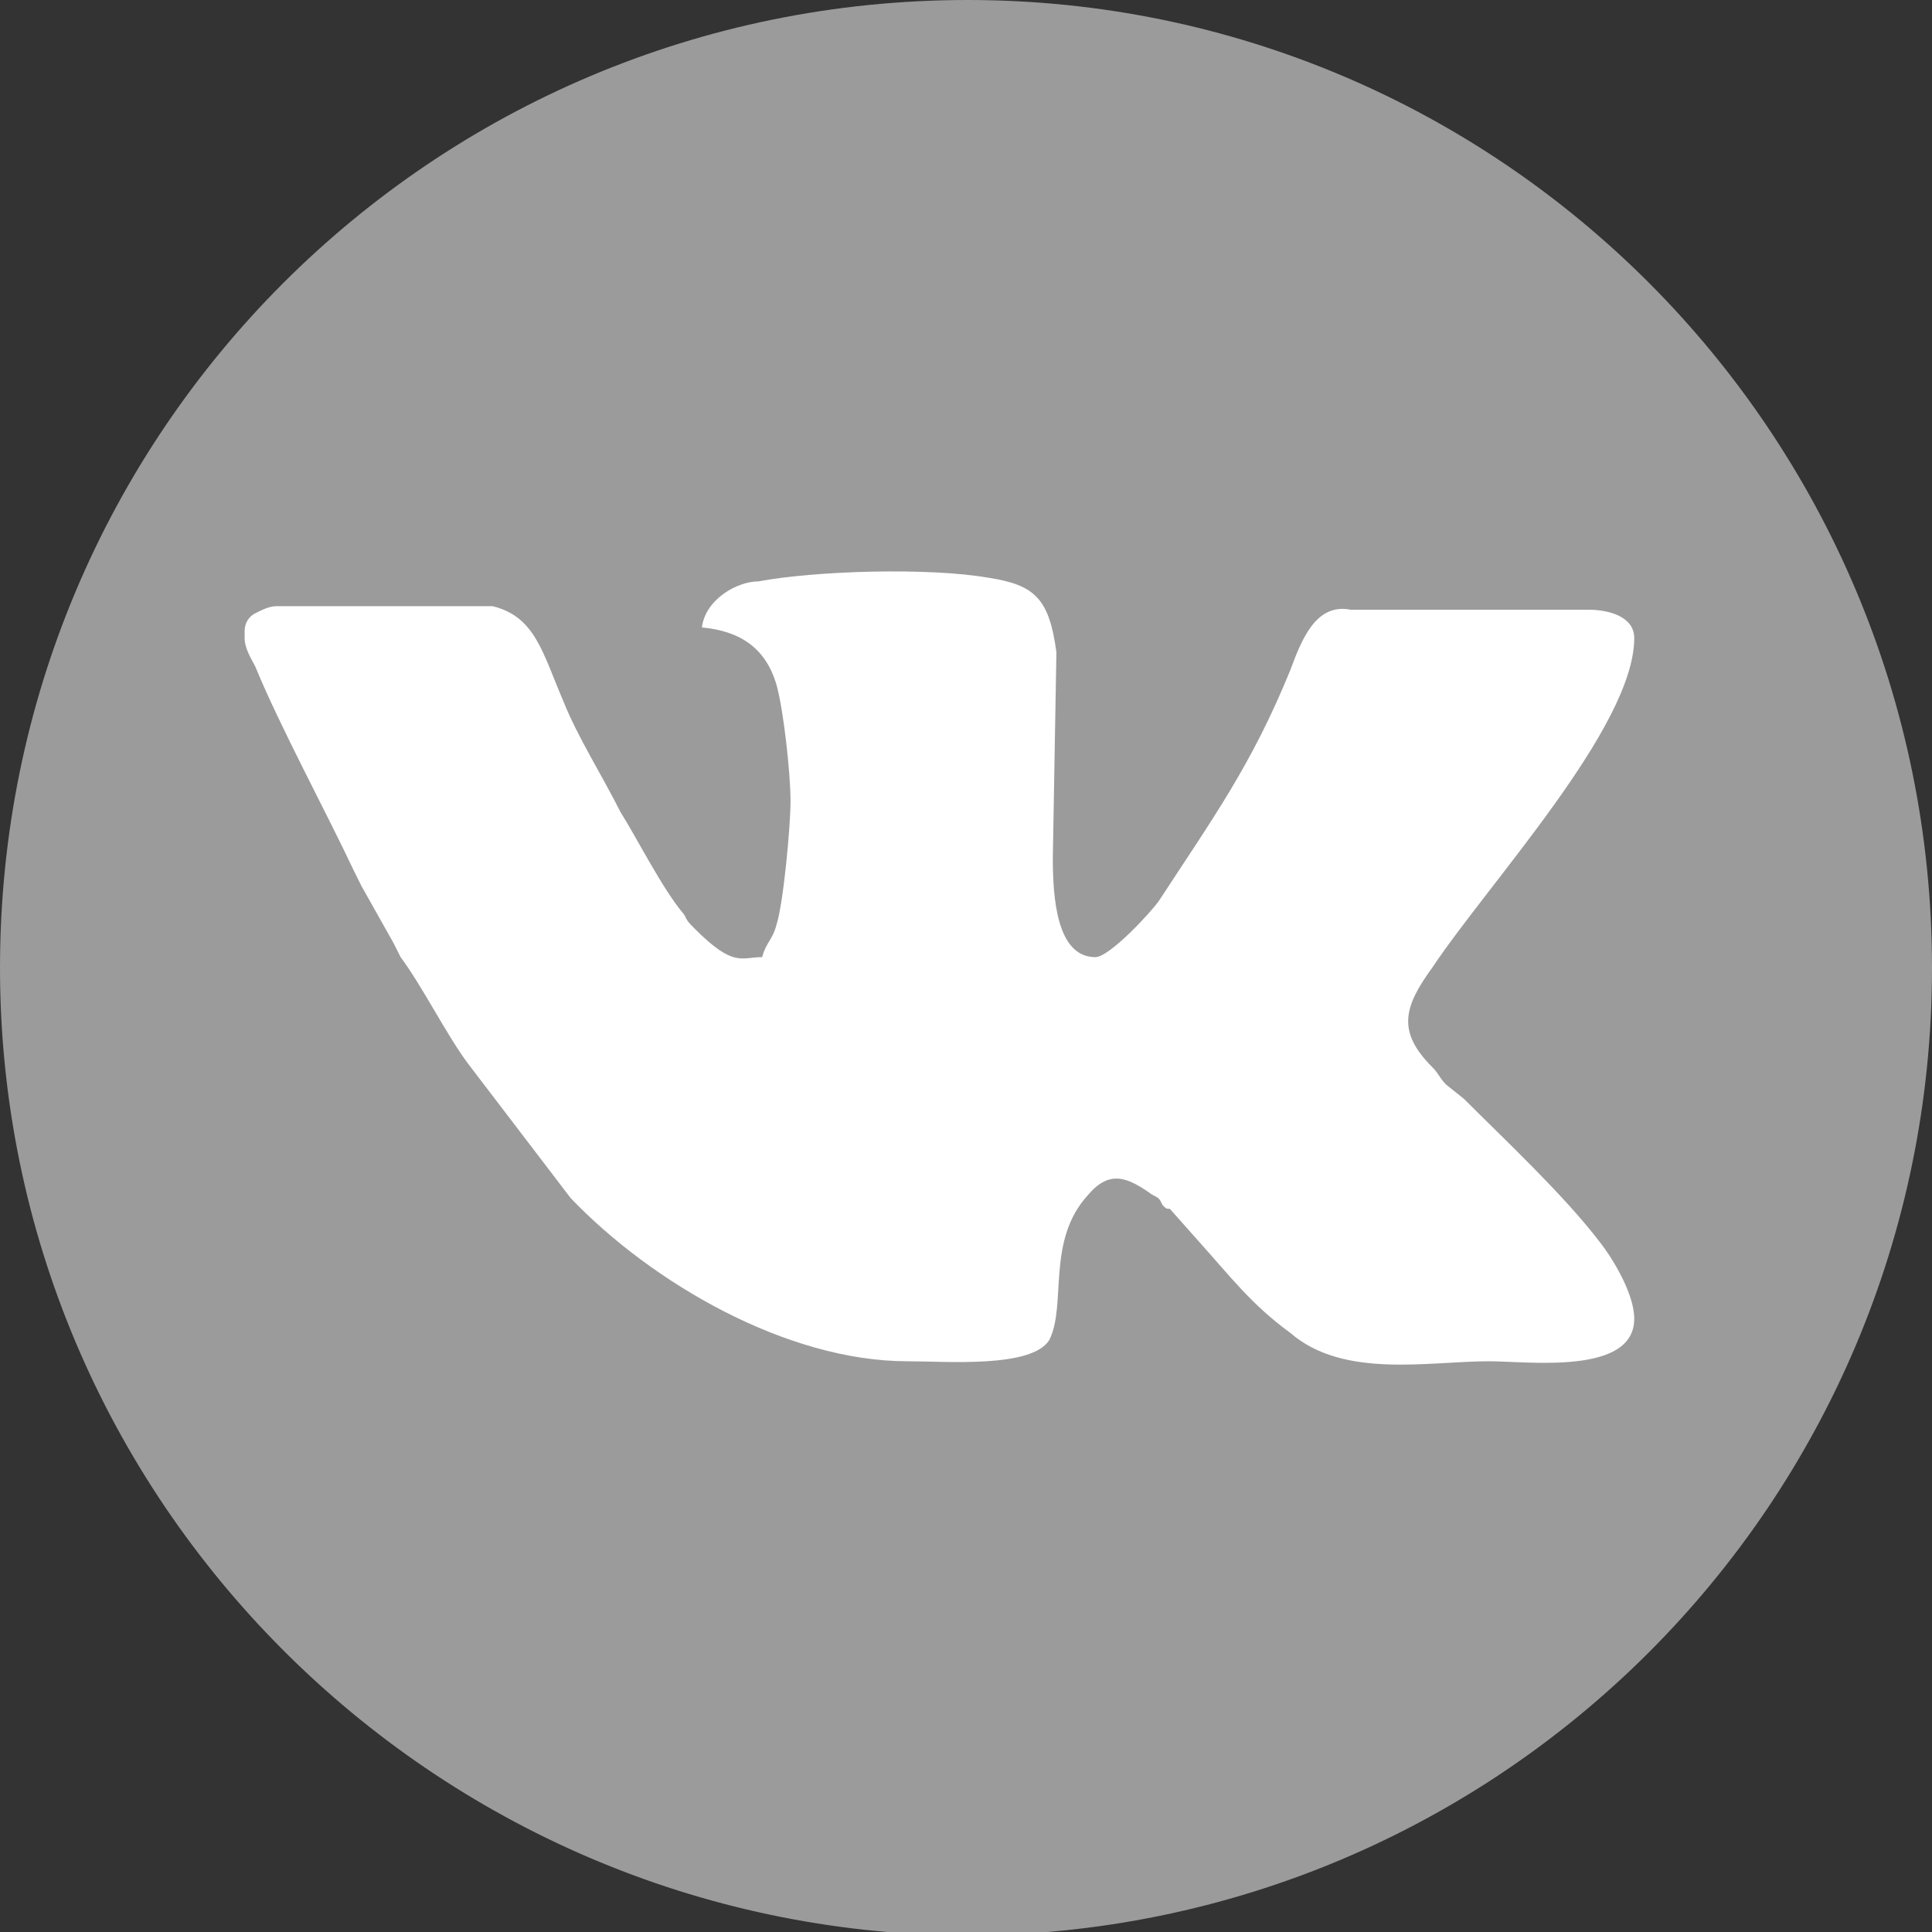 <svg width="34" height="34" viewBox="0 0 34 34" fill="none" xmlns="http://www.w3.org/2000/svg">
<rect x="0" y="0" width="34" height="34" fill="#333333" stroke="none"/>
<path fill-rule="evenodd" clip-rule="evenodd" d="M34 17.031C34 26.451 26.389 34.062 16.969 34.062C7.611 34 0 26.389 0 17.031C0 7.611 7.611 0 17.031 0C26.389 0 34 7.611 34 17.031Z" fill="#9B9B9B"/>
<path fill-rule="evenodd" clip-rule="evenodd" d="M12.352 11.042C13.039 11.105 13.475 11.416 13.662 12.04C13.787 12.477 13.912 13.6 13.912 14.099C13.912 14.536 13.787 15.908 13.662 16.283C13.6 16.532 13.475 16.595 13.413 16.844C13.039 16.844 12.914 17.031 12.227 16.345C12.103 16.22 12.103 16.22 12.04 16.095C11.666 15.659 11.229 14.785 10.917 14.286C10.605 13.662 10.169 12.976 9.919 12.352C9.545 11.479 9.42 10.855 8.672 10.668H4.866C4.741 10.668 4.616 10.73 4.492 10.793C4.367 10.855 4.305 10.98 4.305 11.105V11.229C4.305 11.416 4.429 11.604 4.492 11.729C4.928 12.789 5.739 14.286 6.239 15.347C6.301 15.472 6.301 15.472 6.363 15.596L6.925 16.595C6.987 16.719 6.987 16.719 7.05 16.844C7.424 17.343 7.861 18.216 8.235 18.716L10.044 21.086C11.479 22.584 13.85 23.956 15.971 23.956C16.657 23.956 18.154 24.081 18.466 23.582C18.778 22.958 18.404 21.835 19.152 21.024C19.527 20.587 19.838 20.712 20.275 21.024C20.4 21.086 20.4 21.086 20.462 21.211C20.525 21.273 20.525 21.273 20.587 21.273L21.086 21.835C21.648 22.459 22.022 22.958 22.708 23.457C23.644 24.268 25.141 23.956 26.202 23.956C26.888 23.956 28.76 24.206 28.76 23.207C28.76 22.771 28.385 22.147 28.136 21.835C27.512 21.024 26.514 20.088 25.765 19.34L25.453 19.09C25.328 18.965 25.328 18.903 25.204 18.778C24.58 18.154 24.705 17.717 25.204 17.031C26.202 15.534 28.76 12.789 28.76 11.229C28.76 10.855 28.323 10.73 27.949 10.73H23.769C23.145 10.605 22.895 11.292 22.708 11.791C22.022 13.475 21.336 14.411 20.4 15.846C20.275 16.033 19.527 16.844 19.277 16.844C18.591 16.844 18.528 15.784 18.528 15.097L18.591 11.479C18.466 10.543 18.216 10.294 17.405 10.169C16.345 9.982 14.349 10.044 13.35 10.231C12.976 10.231 12.415 10.543 12.352 11.042Z" fill="white"/>
</svg>
